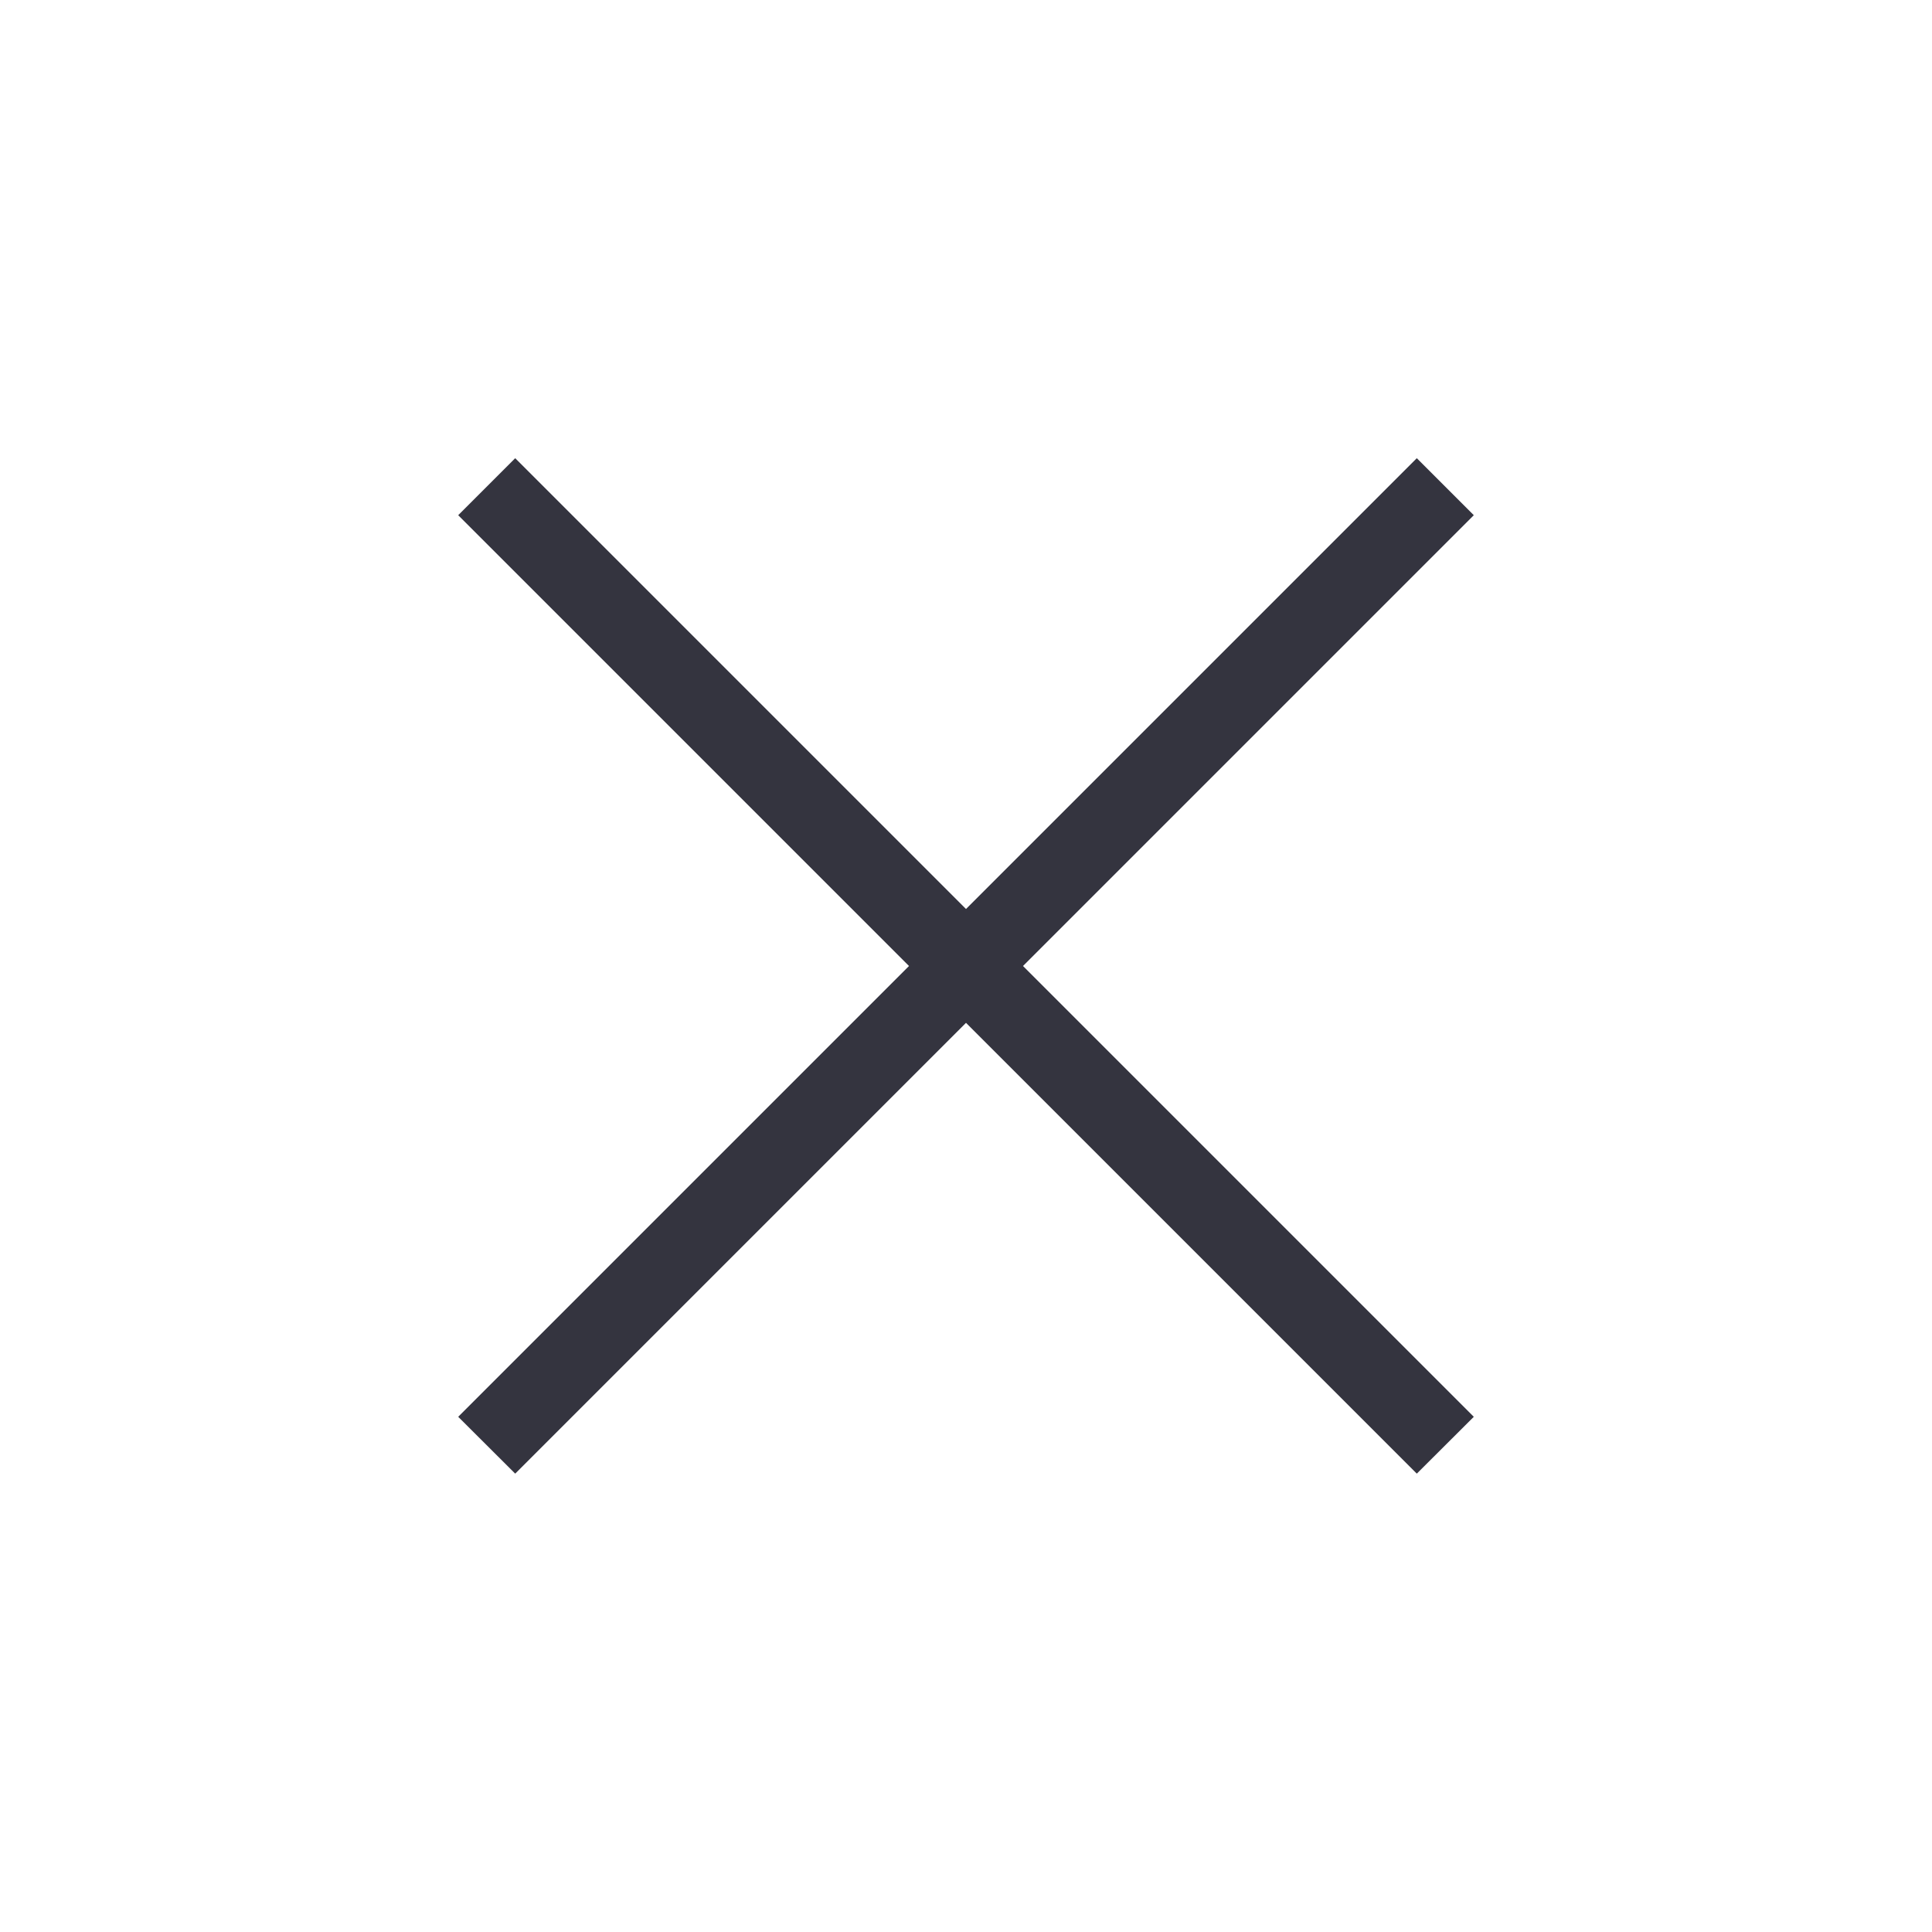 <svg xmlns="http://www.w3.org/2000/svg" width="12" height="12" viewBox="0 0 12 12" fill="none">
 
  <g mask="url(#mask0_6935_18479)">
    <path stroke-width="2" d="M3.2 9.153L2.846 8.8L5.646 6L2.846 3.2L3.2 2.846L6 5.646L8.8 2.846L9.154 3.2L6.354 6L9.154 8.8L8.8 9.153L6 6.353L3.2 9.153Z" fill="#34343F"/>
  </g>
</svg>